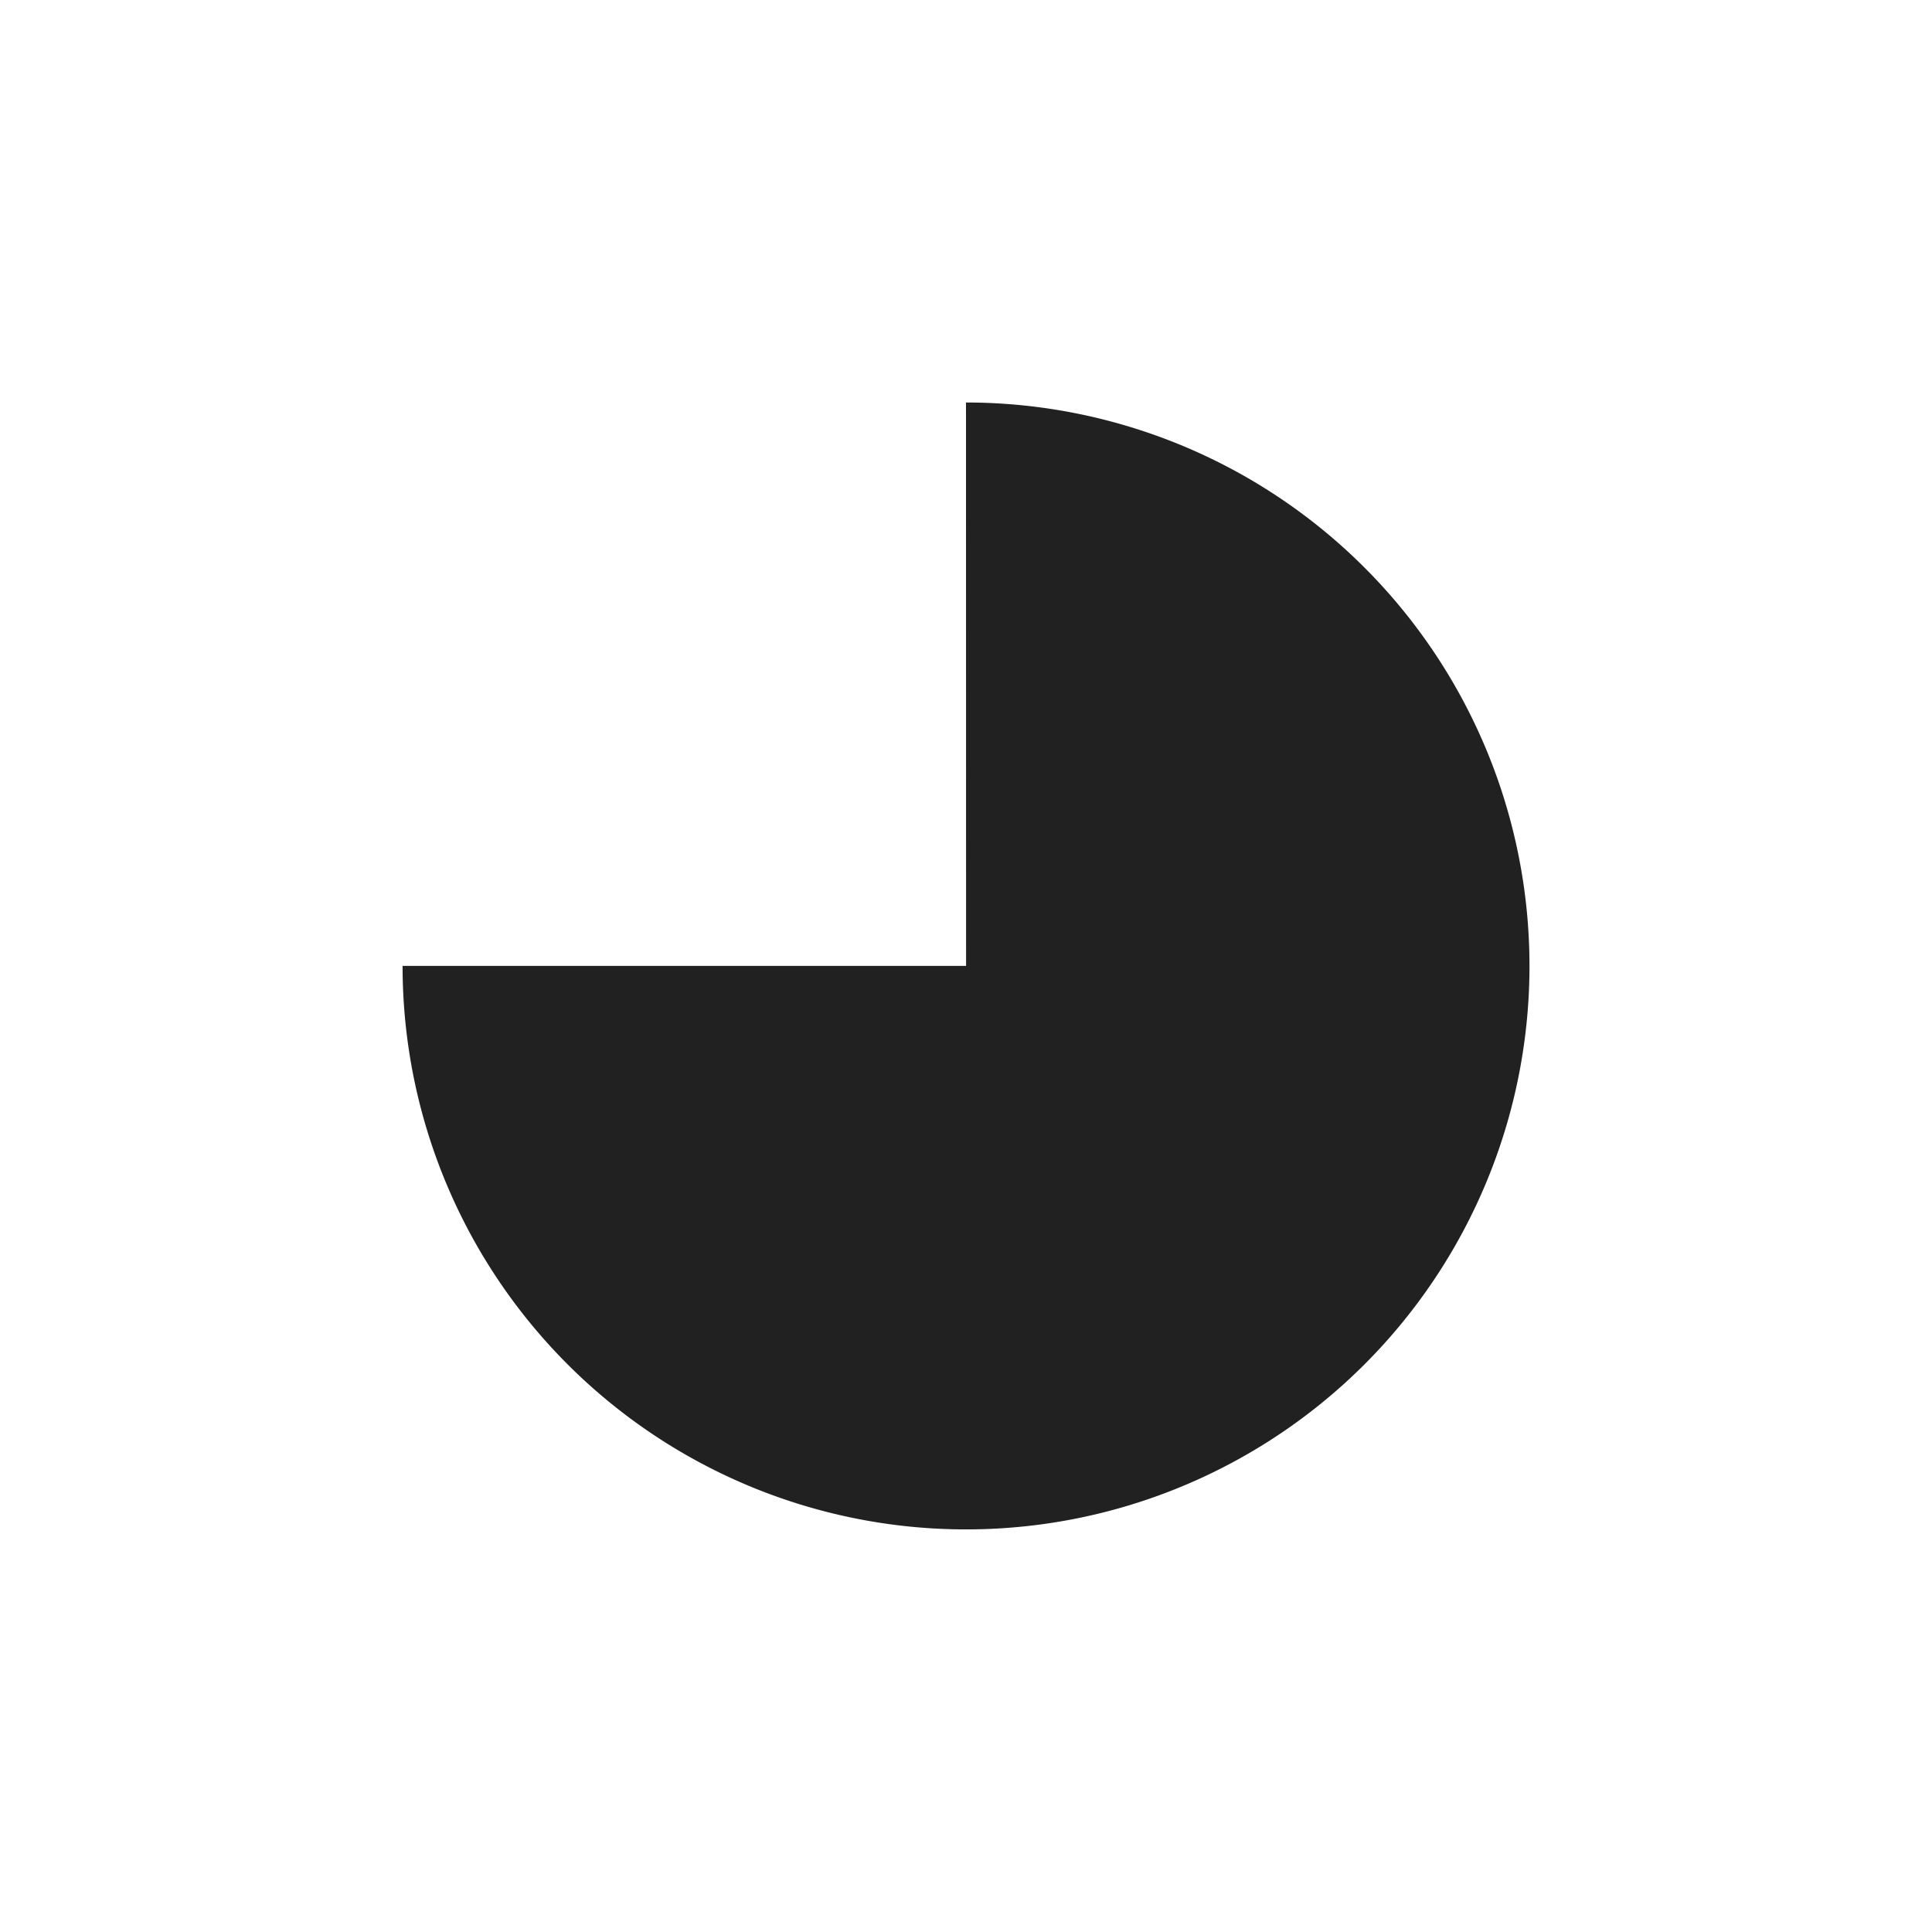 <?xml version="1.0" encoding="UTF-8"?>
<svg width="24" height="24" version="1.1" viewBox="0 0 24 24" xmlns="http://www.w3.org/2000/svg">
<path transform="rotate(-90)" d="m-5 12a7 7 0 0 1-4.321 6.467 7 7 0 0 1-7.628-1.517 7 7 0 0 1-1.517-7.628 7 7 0 0 1 6.467-4.321v7z" fill="#212121"/>
</svg>

